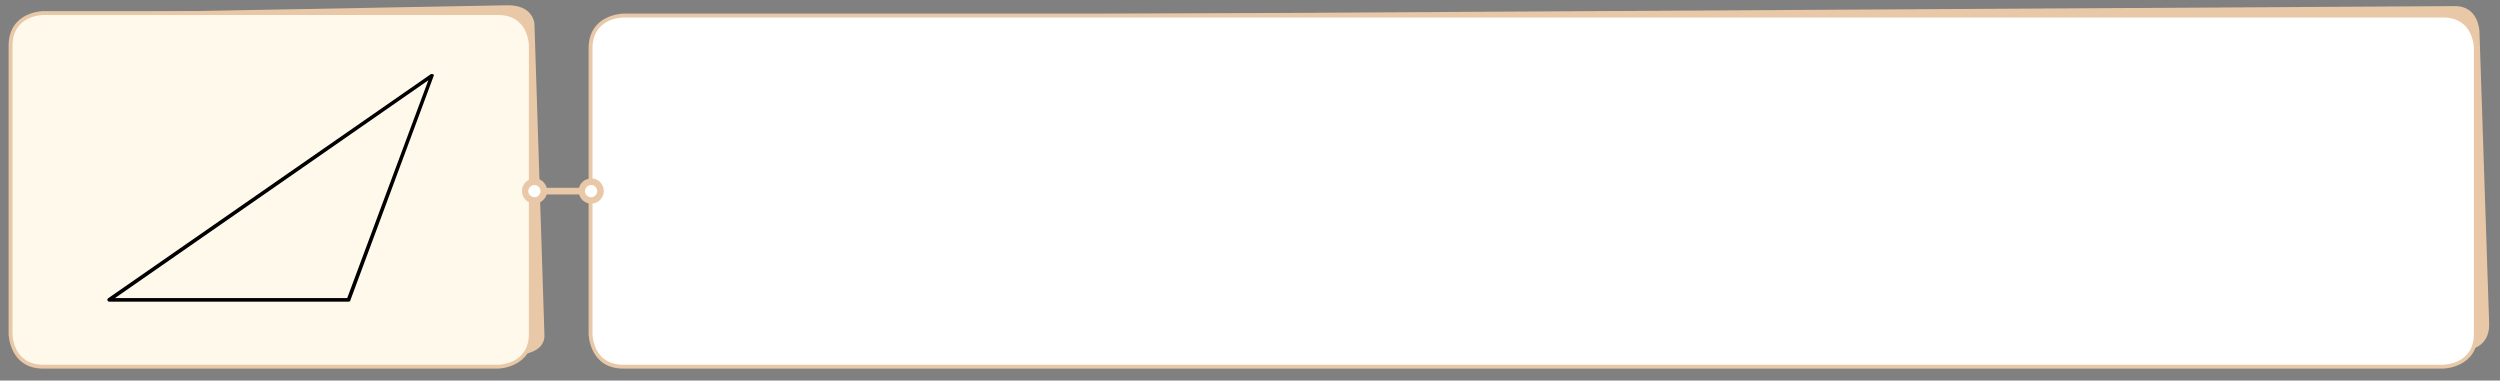 <?xml version="1.0" encoding="utf-8"?>
<!-- Generator: Adobe Illustrator 23.1.0, SVG Export Plug-In . SVG Version: 6.00 Build 0)  -->
<svg version="1.1" id="Layer_1" xmlns="http://www.w3.org/2000/svg" xmlns:xlink="http://www.w3.org/1999/xlink" x="0px" y="0px"
	 width="900px" height="137px" viewBox="0 0 900 137" style="enable-background:new 0 0 900 137;" xml:space="preserve">
<rect x="0" y="0" width="900" height="137" fill="#808080" stroke="none"/>
<g>
	<g>
		<path style="fill:#E8C8A7;" d="M225.3,120.8c0,0,0.2,9.3,9.1,9.1l653.1-3.8c0,0,8.8-0.2,8.6-9.5l-3.5-105.3c0,0-0.2-9.3-9.1-9.1
			L230.4,6c0,0-8.8,0.2-8.6,9.5L225.3,120.8z"/>
		<path style="fill:#FFFFFF;" d="M212.6,120.2c0,0,0,11.8,11.8,11.8h655.1c0,0,11.8,0,11.8-11.8V17.4c0,0,0-11.8-11.8-11.8H224.4
			c0,0-11.8,0-11.8,11.8L212.6,120.2L212.6,120.2z"/>
		<path style="fill:#E8C8A7;" d="M879.5,132.7H224.4c-12.3,0-12.5-12.4-12.5-12.5V17.4c0-12.3,12.4-12.5,12.5-12.5h655.1
			c12.3,0,12.5,12.4,12.5,12.5v102.8C892,132.5,879.6,132.7,879.5,132.7z M213.3,120.2c0,0.5,0.2,11.1,11.1,11.1h655.1
			c0.5,0,11.1-0.2,11.1-11.1V17.4c0-0.5-0.2-11.1-11.1-11.1H224.4c-0.5,0-11.1,0.2-11.1,11.1L213.3,120.2L213.3,120.2z"/>
		<path style="fill:#E8C8A7;" d="M14.6,123.9c0,0,0.3,6.9,9.9,6.7l162.1-2.9c0,0,9.6-0.2,9.4-7.1l-3.6-112c0,0-0.3-6.9-9.9-6.7
			l-162.1,3c0,0-9.6,0.2-9.4,7.1L14.6,123.9z"/>
		<path style="fill:#FFF9EB;" d="M3.8,120.2c0,0,0,11.8,11.8,11.8h163.7c0,0,11.8,0,11.8-11.8V16.5c0,0,0-11.8-11.8-11.8H15.6
			c0,0-11.8,0-11.8,11.8C3.8,16.5,3.8,120.2,3.8,120.2z"/>
		<path style="fill:#E8C8A7;" d="M179.3,132.7H15.6c-12.3,0-12.5-12.4-12.5-12.5V16.5C3.1,4.1,15.5,4,15.6,4h163.7
			c12.3,0,12.5,12.4,12.5,12.5v103.7C191.7,132.5,179.4,132.7,179.3,132.7z M4.5,120.2c0,0.5,0.2,11.1,11.1,11.1h163.7
			c0.5,0,11.1-0.2,11.1-11.1V16.5c0-0.5-0.2-11.1-11.1-11.1H15.6c-0.5,0-11.1,0.2-11.1,11.1V120.2L4.5,120.2z"/>
		<path style="fill:#E8C8A7;" d="M213.2,70h-19.5c-0.7,0-1.2-0.5-1.2-1.2s0.5-1.2,1.2-1.2h19.5c0.7,0,1.2,0.5,1.2,1.2
			S213.9,70,213.2,70z"/>
		<path style="fill:#FFFFFF;" d="M195.8,69c-0.1,1.9-1.7,3.3-3.5,3.2c-1.9-0.1-3.3-1.7-3.2-3.5c0.1-1.9,1.7-3.3,3.5-3.2
			C194.4,65.5,195.9,67.1,195.8,69"/>
		<path style="fill:#E8C8A7;" d="M192.4,73.3c-0.1,0-0.2,0-0.2,0c-2.5-0.1-4.4-2.3-4.3-4.8c0.1-1.2,0.6-2.3,1.5-3.1
			c0.9-0.8,2.1-1.2,3.3-1.2c1.2,0.1,2.3,0.6,3.1,1.5s1.2,2.1,1.2,3.3l0,0C196.8,71.4,194.8,73.3,192.4,73.3z M192.4,66.6
			c-0.5,0-1.1,0.2-1.5,0.6s-0.7,0.9-0.7,1.5c-0.1,1.2,0.9,2.2,2.1,2.3c1.2,0.1,2.2-0.9,2.3-2.1c0-0.6-0.2-1.1-0.6-1.6
			c-0.4-0.4-0.9-0.7-1.5-0.7C192.5,66.6,192.4,66.6,192.4,66.6z M195.8,69L195.8,69L195.8,69z"/>
		<path style="fill:#FFFFFF;" d="M216.2,69c-0.1,1.9-1.7,3.3-3.5,3.2c-1.9-0.1-3.3-1.7-3.2-3.5c0.1-1.9,1.7-3.3,3.5-3.2
			C214.8,65.5,216.3,67.1,216.2,69"/>
		<path style="fill:#E8C8A7;" d="M212.8,73.3c-0.1,0-0.2,0-0.2,0c-2.5-0.1-4.4-2.3-4.3-4.8c0.1-1.2,0.6-2.3,1.5-3.1
			c0.9-0.8,2.1-1.2,3.3-1.2c1.2,0.1,2.3,0.6,3.1,1.5s1.2,2.1,1.2,3.3l0,0C217.2,71.4,215.2,73.3,212.8,73.3z M212.8,66.6
			c-0.5,0-1.1,0.2-1.5,0.6s-0.7,0.9-0.7,1.5c-0.1,1.2,0.9,2.2,2.1,2.3c1.2,0.1,2.2-0.9,2.3-2.1c0-0.6-0.2-1.1-0.6-1.6
			c-0.4-0.4-0.9-0.7-1.5-0.7C212.9,66.6,212.8,66.6,212.8,66.6z M216.2,69L216.2,69L216.2,69z"/>
	</g>
</g>
<g>
	<g>
		<g>
			<path d="M125.5,108.6H39.3c-0.2,0-0.6-0.2-0.6-0.5c-0.1-0.2,0-0.6,0.2-0.7l116.2-80.7c0.2-0.1,0.6-0.1,0.8,0
				c0.2,0.1,0.4,0.5,0.2,0.7l-30,80.8C126.1,108.5,125.7,108.6,125.5,108.6z M41.4,107.3H125l29.2-78.4L41.4,107.3z"/>
		</g>
	</g>
</g>
</svg>
